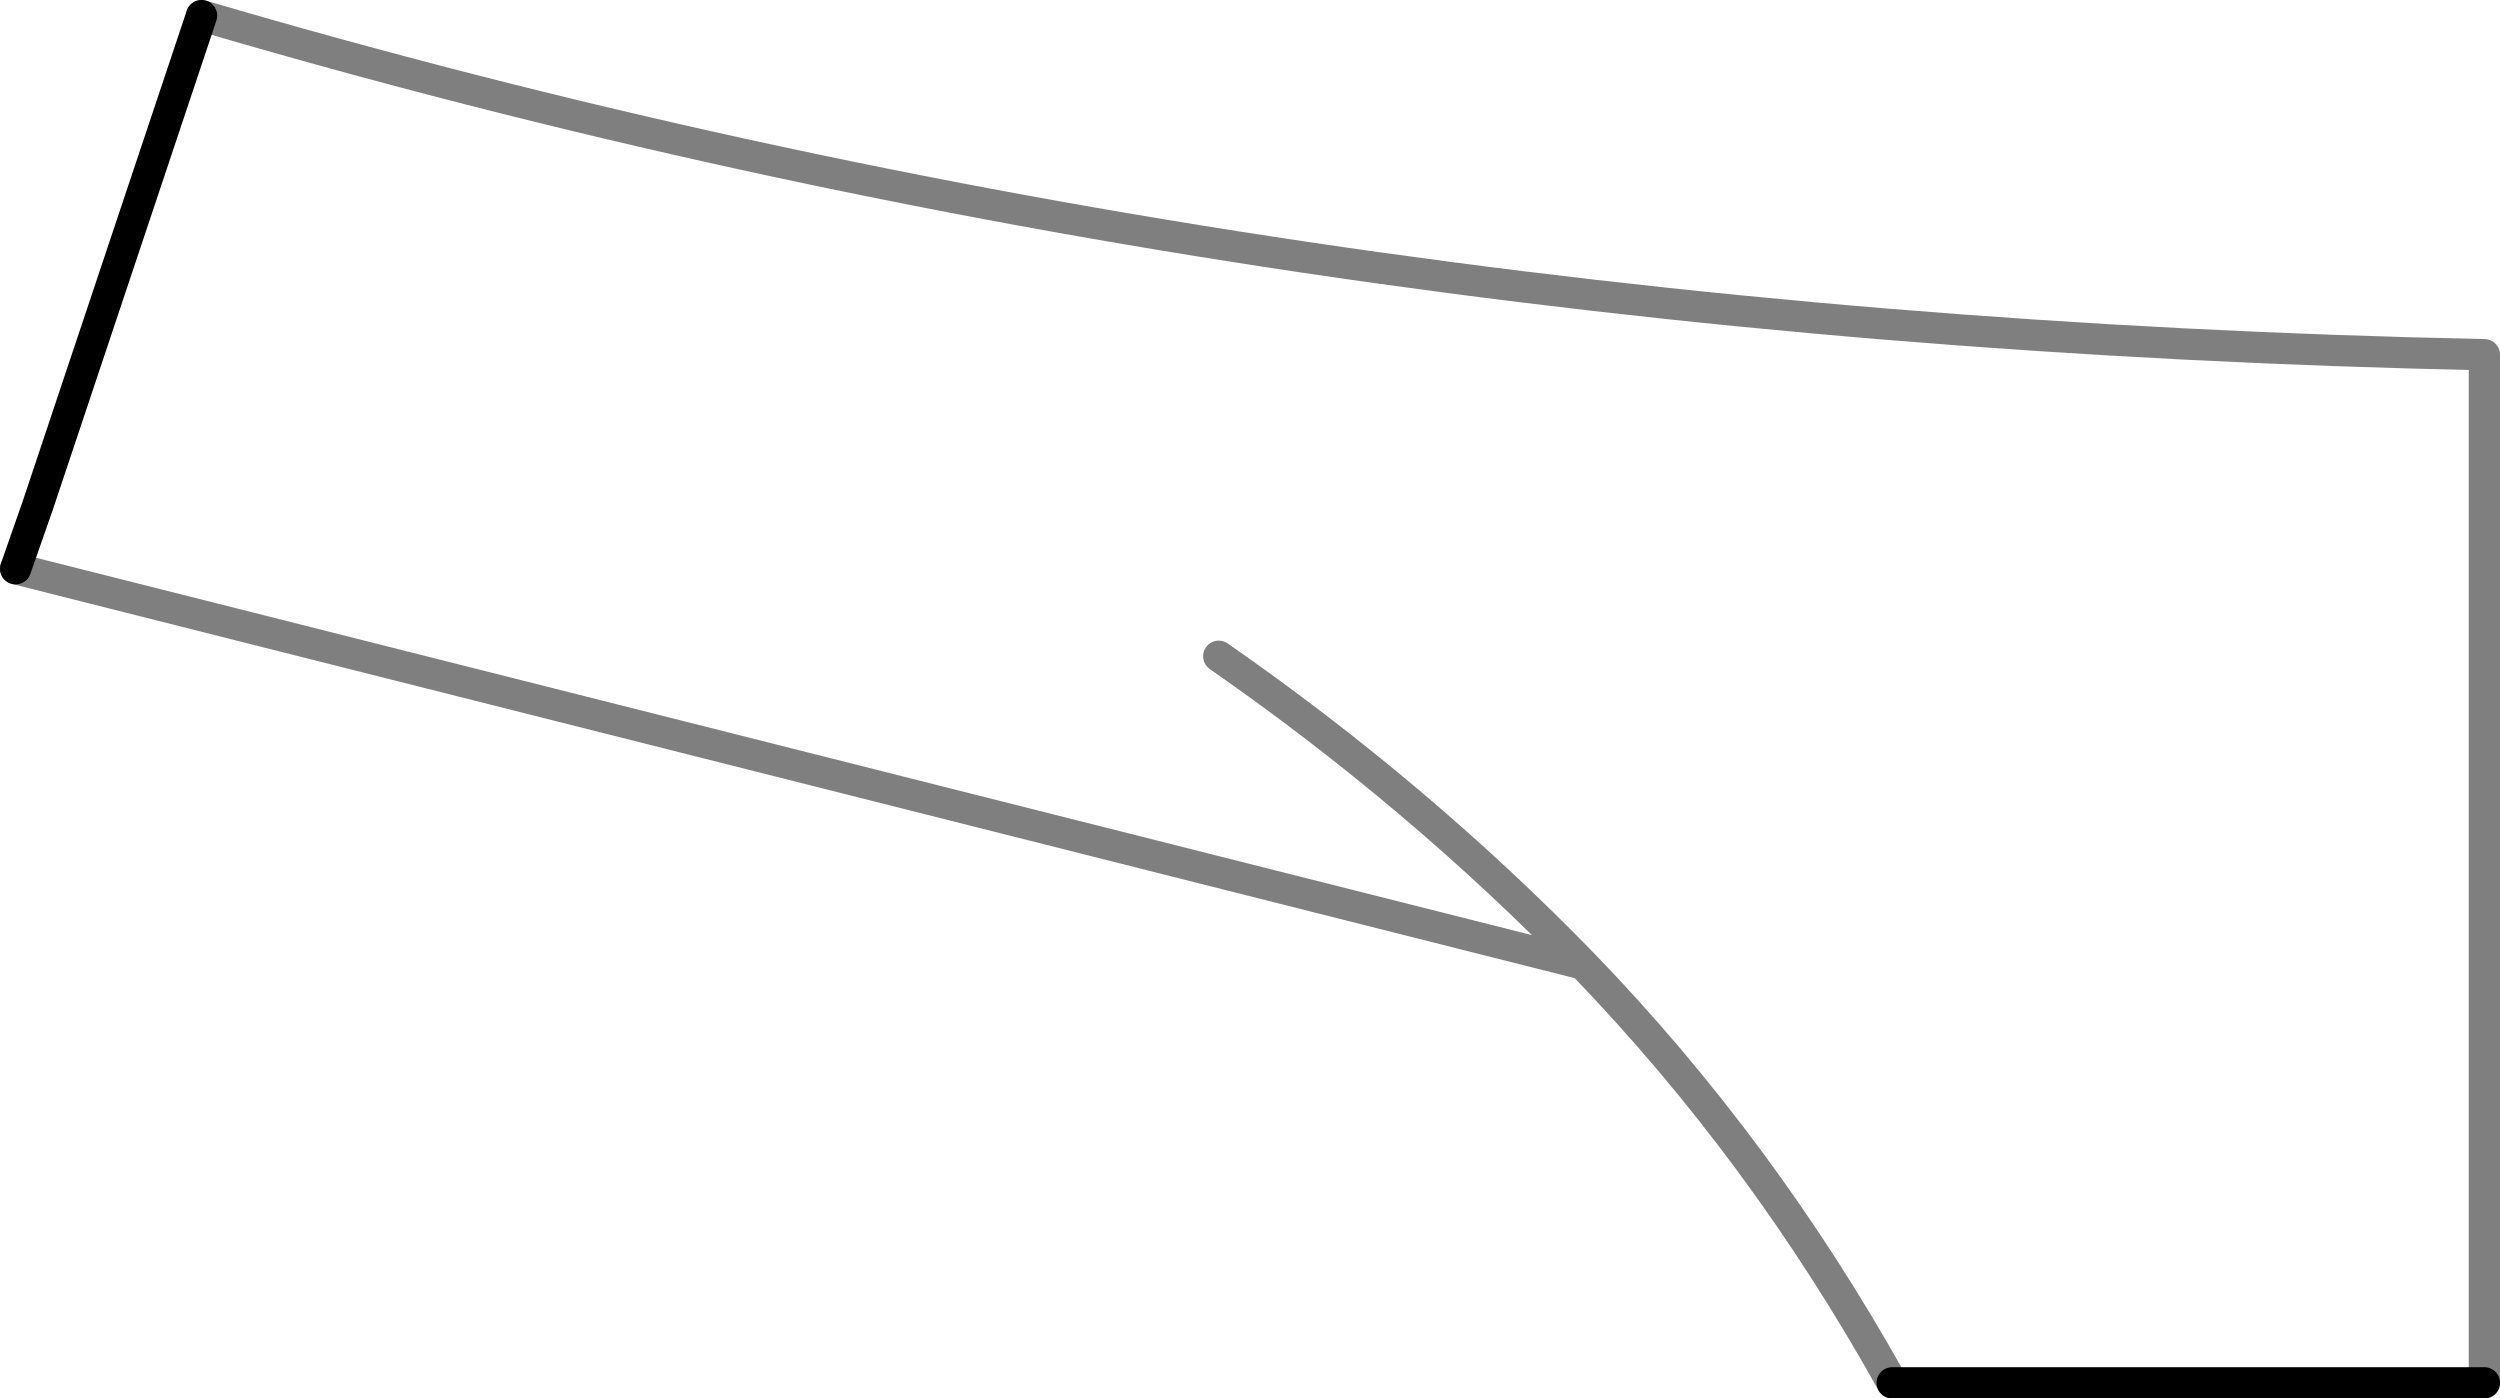 <?xml version="1.0" encoding="UTF-8" standalone="no"?>
<svg xmlns:xlink="http://www.w3.org/1999/xlink" height="44.75px" width="80.0px" xmlns="http://www.w3.org/2000/svg">
  <g transform="matrix(1.0, 0.0, 0.0, 1.0, -320.4, -353.85)">
    <path d="M399.9 398.1 L380.95 398.1 M320.9 372.05 L321.6 370.05 326.85 354.35" fill="none" stroke="#000000" stroke-linecap="round" stroke-linejoin="round" stroke-width="1.0"/>
    <path d="M326.85 354.35 Q361.0 364.4 399.9 365.2 L399.9 398.1 M380.95 398.1 Q376.8 390.65 371.05 384.7 L320.9 372.05 M371.05 384.7 Q365.8 379.3 359.4 374.85" fill="none" stroke="#000000" stroke-linecap="round" stroke-linejoin="round" stroke-opacity="0.502" stroke-width="1.0"/>
  </g>
</svg>
